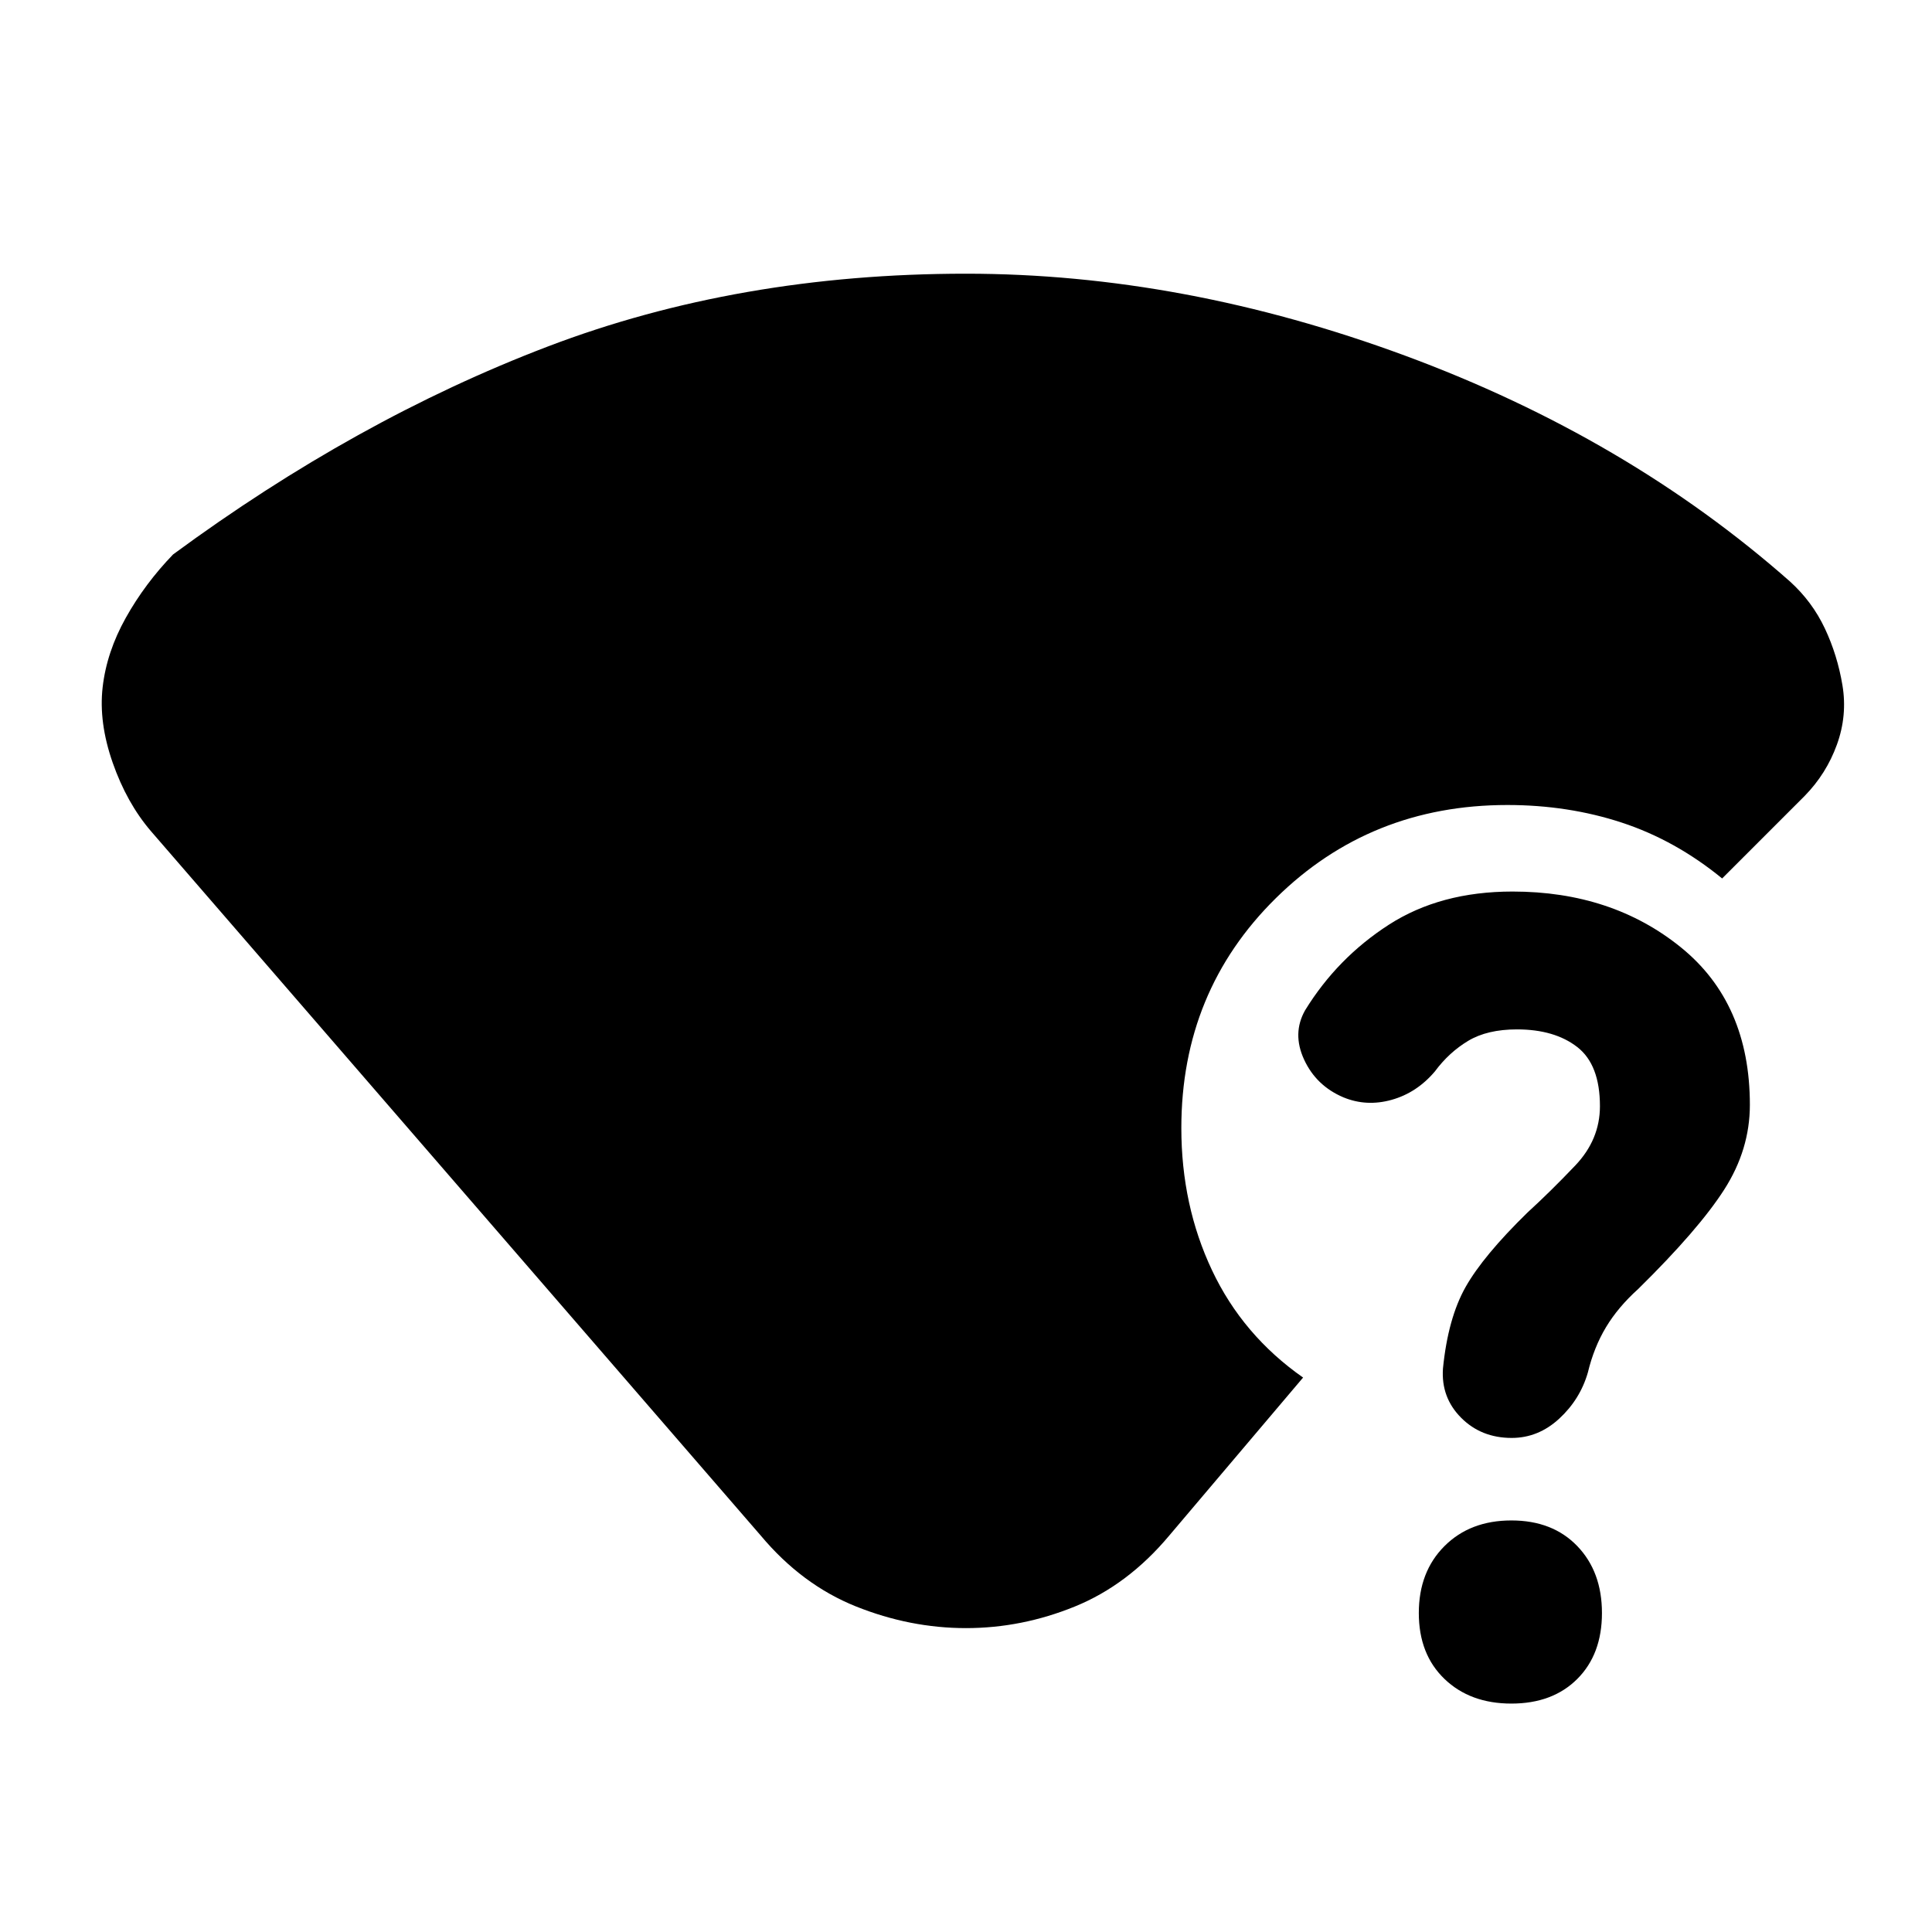 <svg xmlns="http://www.w3.org/2000/svg" height="20" viewBox="0 -960 960 960" width="20"><path d="M378-197 75-547q-12-14-19-34t-5-37.5Q53-636 62.5-653T86-684.5q91-67 186-103.25T480-824q108 0 218.25 40.75T889.5-671q11 10 17.25 23.25t8.75 28.25q2.5 15-2.75 29.5t-16.03 25.5l-41 41q-23.22-19-49.86-27.75T749-560q-68.09 0-115.05 46.31Q587-467.39 587-399.5q0 38.4 15.25 70.7 15.25 32.3 45.25 53.3L581-197q-20.5 24.5-46.87 35.25Q507.76-151 480-151t-54.63-10.75Q398.5-172.5 378-197Zm373 83.5q-20.5 0-33.25-12.25T705-158.5q0-20.5 12.75-33.25T751-204.5q20.5 0 32.75 12.75T796-158.5q0 20.5-12.25 32.75T751-113.5ZM869.5-411q0 22.22-12.75 42.11T814-319.5q-10 9-16 19t-9 22.5q-3.87 13.38-14.25 22.94-10.38 9.56-23.6 9.56-15.15 0-25.15-10.05-10-10.05-9-24.45 2.5-25 11.25-40.5t30.75-37q11.5-10.5 23.75-23.38Q795-393.76 795-410.35q0-20.65-11.29-29.4t-29.94-8.75q-14.77 0-24.27 5.71T713-427.63q-9 10.63-21.5 14.13t-24-1.25Q654-420.5 648-433.5t.5-24.5q16-26 41.59-42.5 25.59-16.5 61.47-16.5 49.44 0 83.69 27.75T869.5-411Z"/></svg>